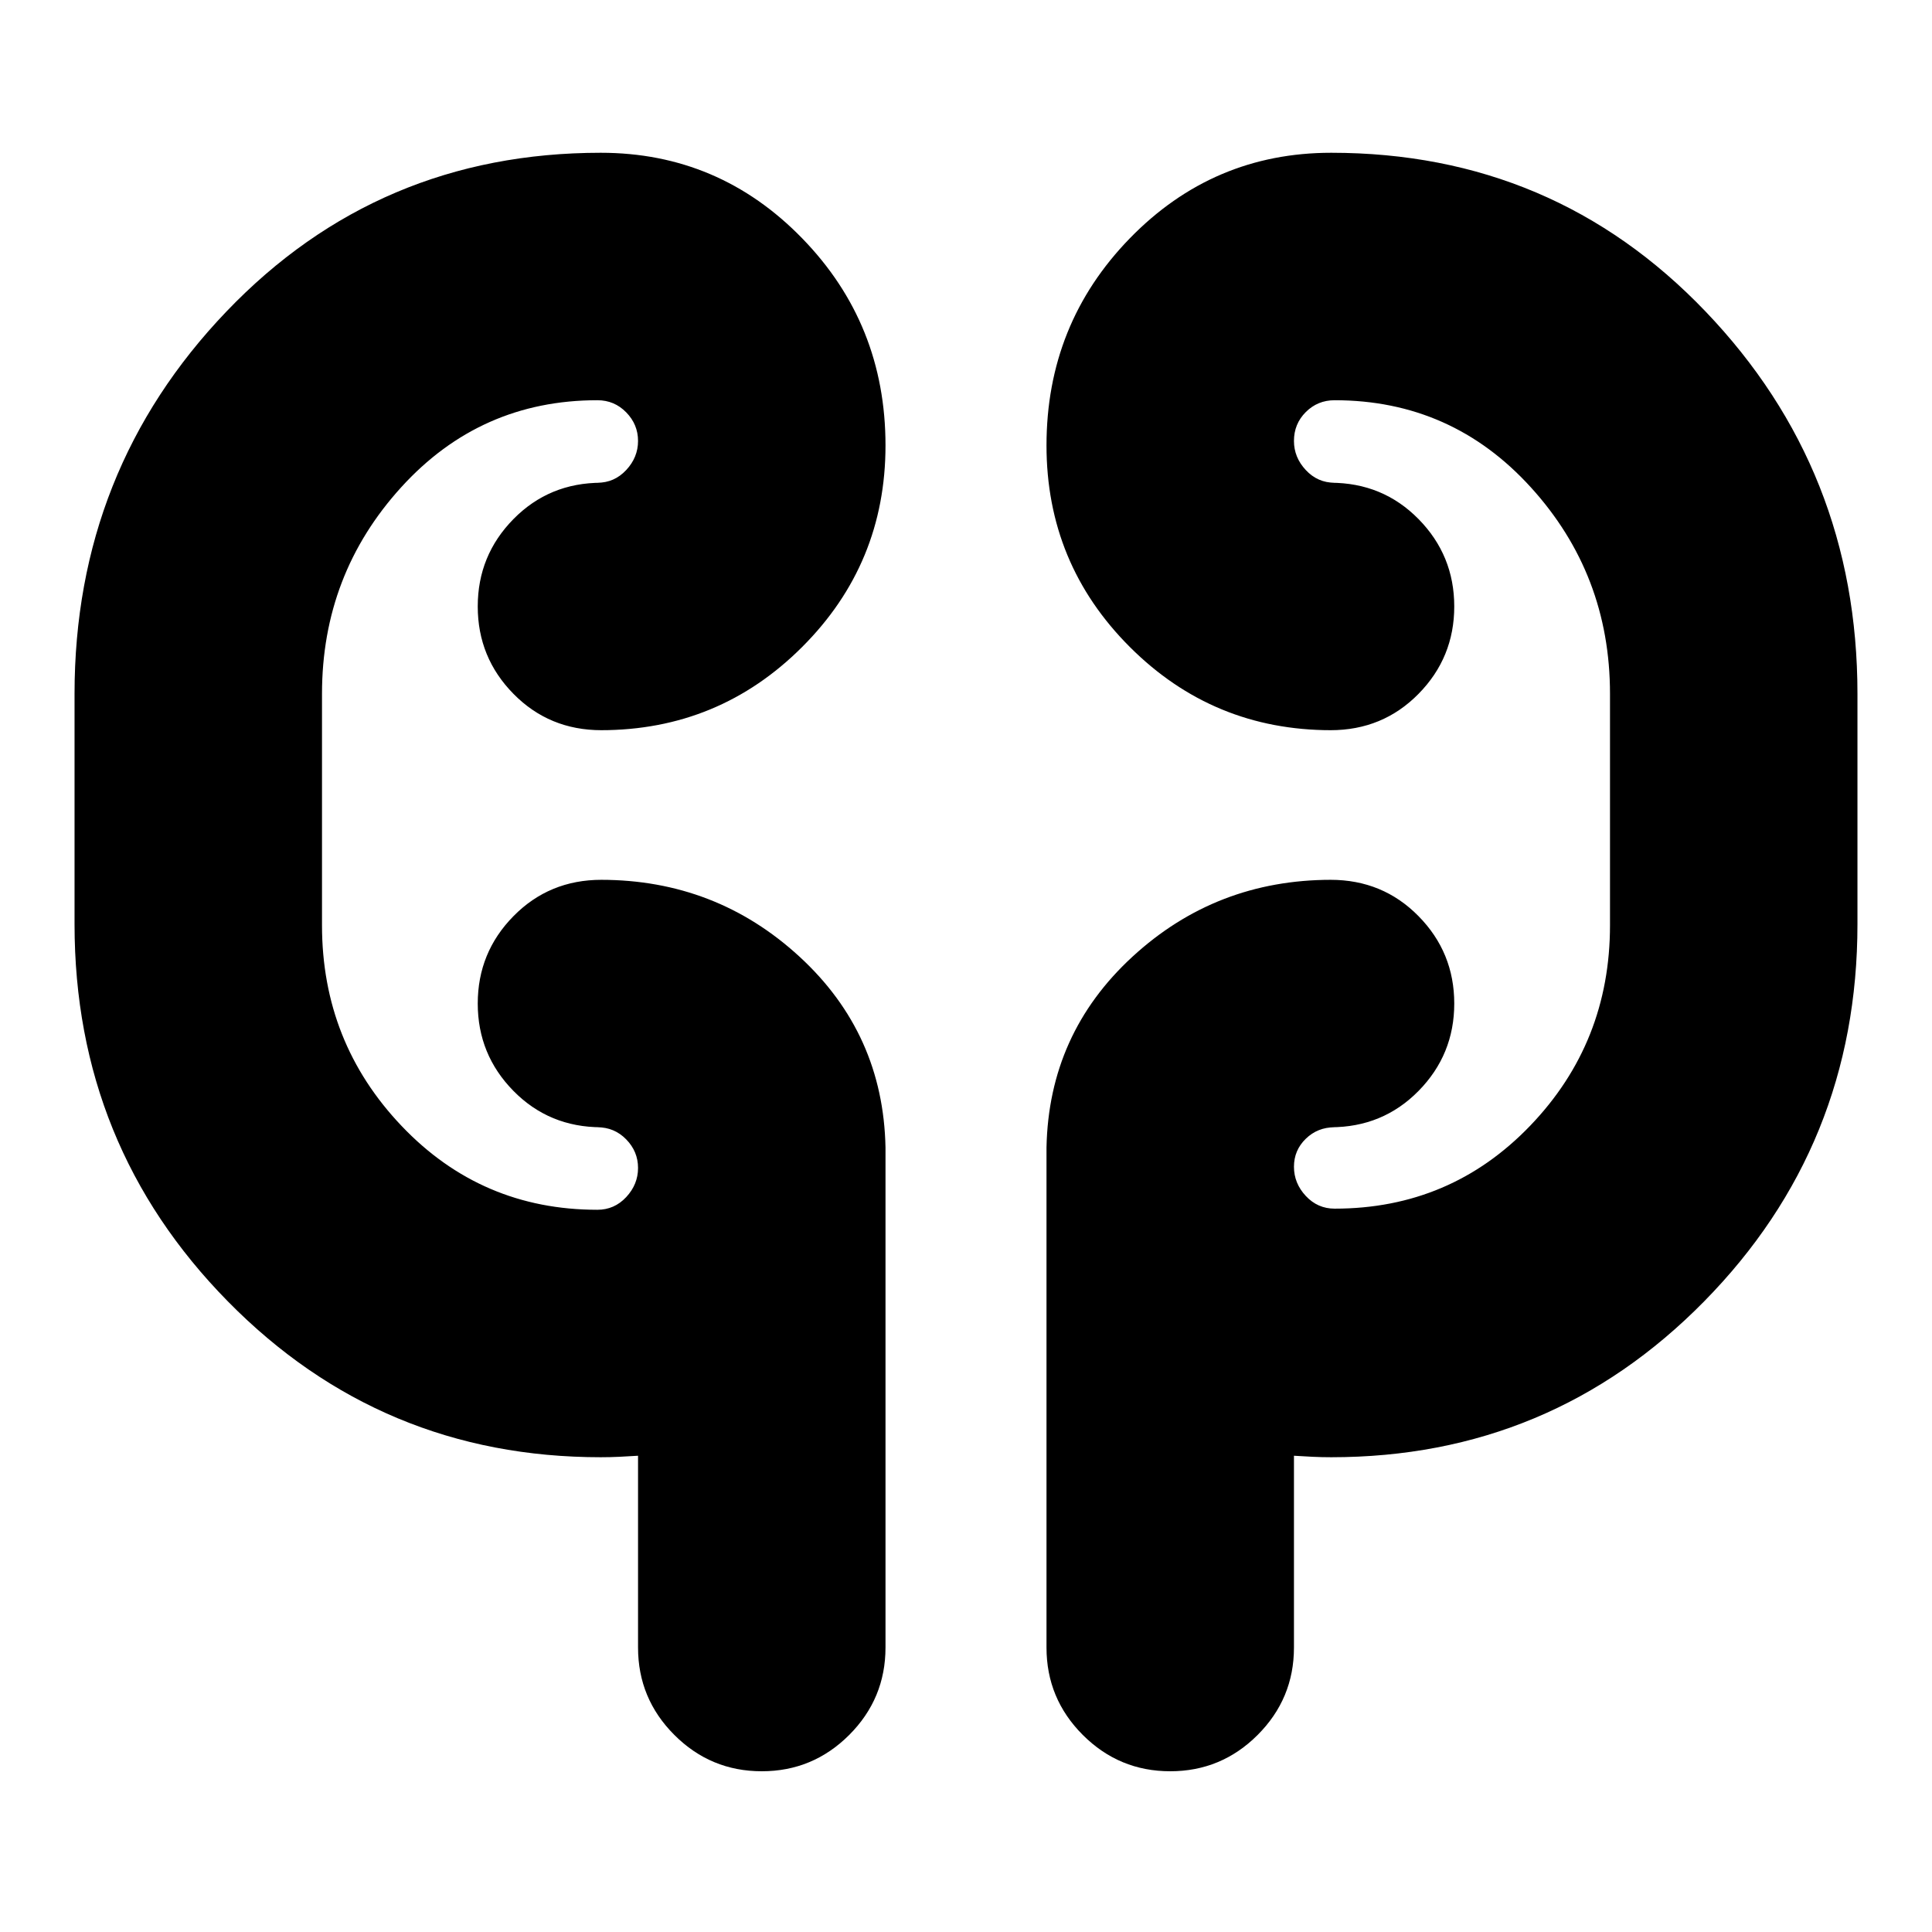 <svg xmlns="http://www.w3.org/2000/svg" height="24" viewBox="0 -960 960 960" width="24"><path d="M298.52-235.91q-109.15 0-185.32-77.46-76.16-77.46-76.16-187.41v-114.48q0-111.09 75.48-189.96t186-78.87q58.72 0 100.1 42.53Q440-799.02 440-738.65q0 58.72-41.38 100.1-41.38 41.38-100.1 41.38h.35q-25.96 0-43.72-18.05-17.76-18.04-17.76-43.43t17.76-43.44q17.76-18.04 43.72-18.04h-2.04q8.45 0 14.33-6.31 5.88-6.3 5.88-14.47 0-8.18-5.88-14.2t-14.33-6.02q-58.18 0-97.5 43.28Q160-674.57 160-615.26v115.04q0 58.18 39.61 99.76 39.61 41.59 97.22 41.59 8.45 0 14.33-6.3 5.88-6.31 5.88-14.48 0-8.18-5.88-14.2t-14.33-6.02h2.04q-25.96 0-43.72-18.04-17.76-18.05-17.76-43.44 0-25.39 17.76-43.43 17.76-18.05 43.72-18.05h-.35q57.25 0 98.8 38.24T440-389.83v248.48q0 25.39-18.04 43.44-18.05 18.04-43.44 18.04-25.39 0-43.43-18.04-18.05-18.05-18.05-43.44v-95.3q-4.74.3-9.26.52-4.52.22-9.26.22Zm362.96 0q-4.74 0-9.26-.22t-9.26-.52v95.3q0 25.39-18.05 43.44-18.04 18.04-43.43 18.04t-43.44-18.04Q520-115.96 520-141.35v-248.48q1.13-56.52 42.68-94.76t98.8-38.24h-.35q25.96 0 43.72 18.05 17.76 18.04 17.76 43.43t-17.76 43.44q-17.76 18.04-43.72 18.04h2.04q-8.45 0-14.33 5.71-5.88 5.71-5.88 13.91 0 8.21 5.88 14.51 5.88 6.31 14.33 6.31 57.61 0 97.22-41.26T800-500.22v-115.04q0-59.31-39.33-102.59-39.32-43.28-97.5-43.28-8.45 0-14.33 5.88-5.88 5.88-5.88 14.34 0 8.17 5.88 14.47 5.88 6.31 14.33 6.31h-2.04q25.96 0 43.72 18.04 17.76 18.05 17.76 43.44 0 25.39-17.76 43.43-17.76 18.05-43.72 18.05h.35q-58.72 0-100.1-41.38Q520-679.93 520-738.65q0-60.37 41.38-102.91 41.38-42.53 100.1-42.53 110.52 0 186 78.87t75.48 189.96v114.48q0 109.95-76.16 187.41-76.17 77.46-185.32 77.46ZM160-522.83v-74.34 74.34Zm640-74.34v96.95-96.95Z"/></svg>